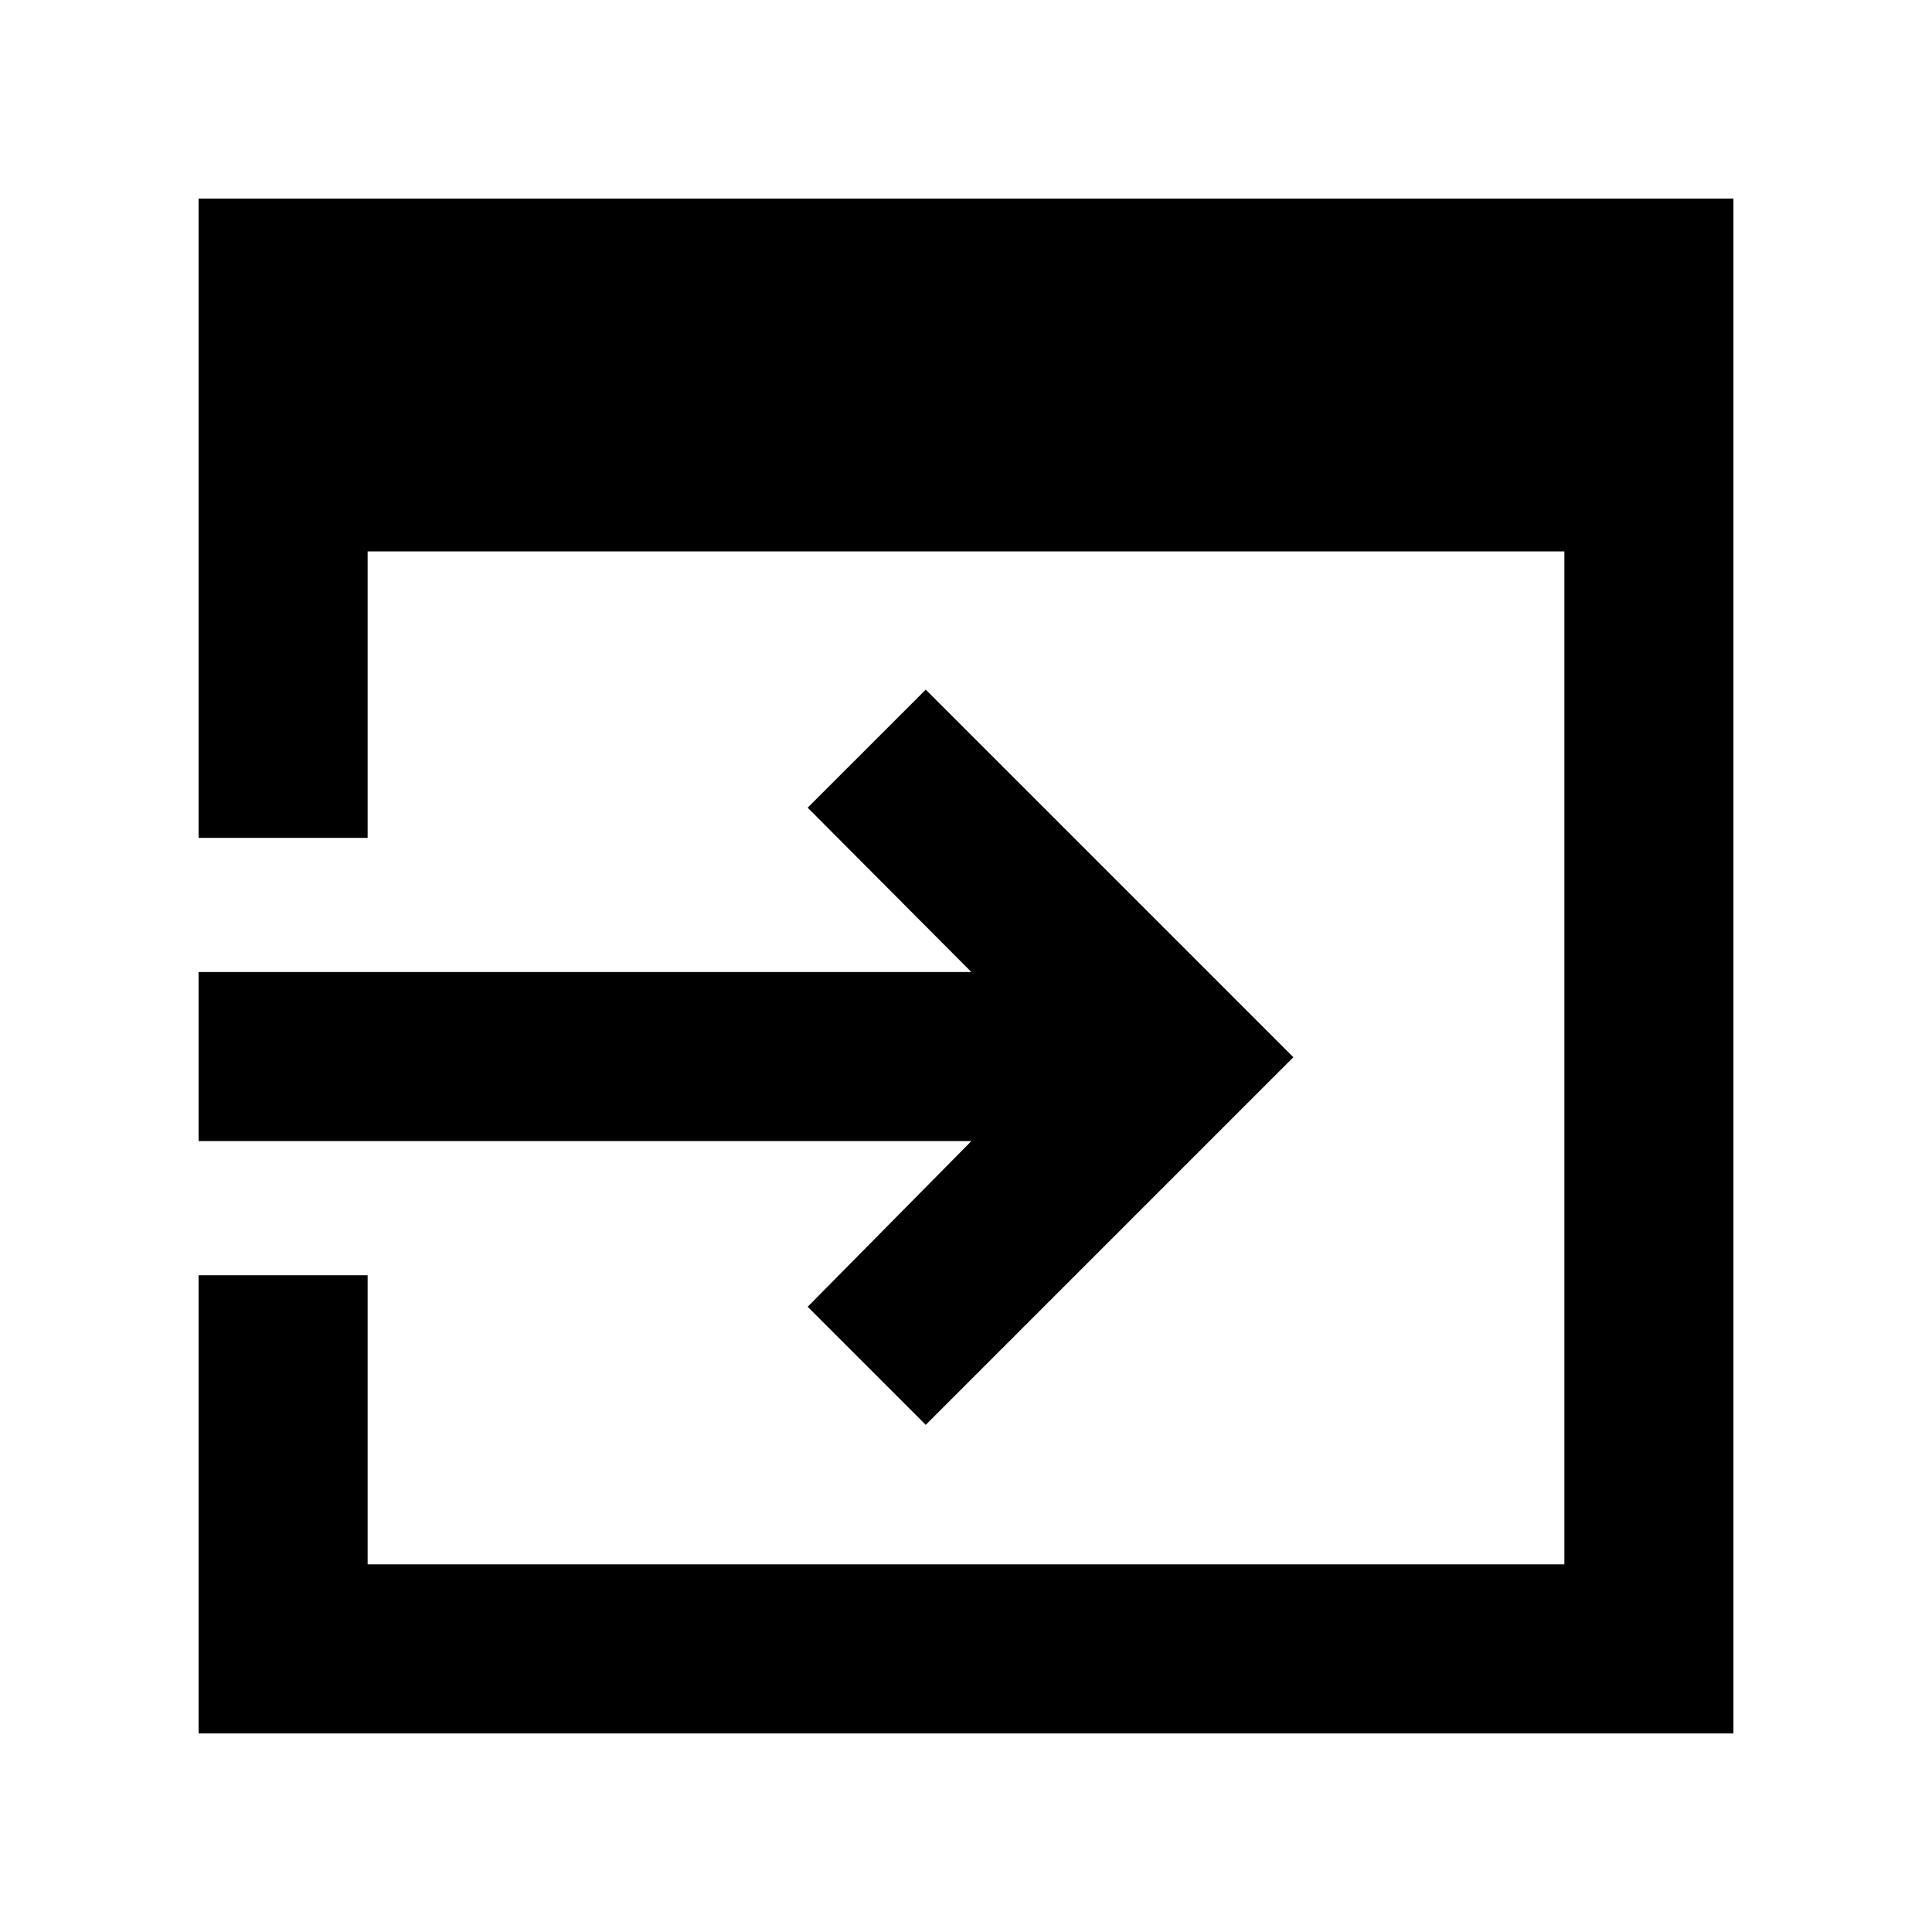 <svg xmlns="http://www.w3.org/2000/svg" height="40" viewBox="0 -960 960 960" width="40"><path d="M98.67-98.67v-227.66h84v143.66h594.66V-686H182.67v142.33h-84v-317.66h762.66v762.66H98.67ZM460-252l-58.67-58.67L482.67-393h-384v-84h384l-81.34-81.67L460-617.33l182.67 182.66L460-252Z"/></svg>